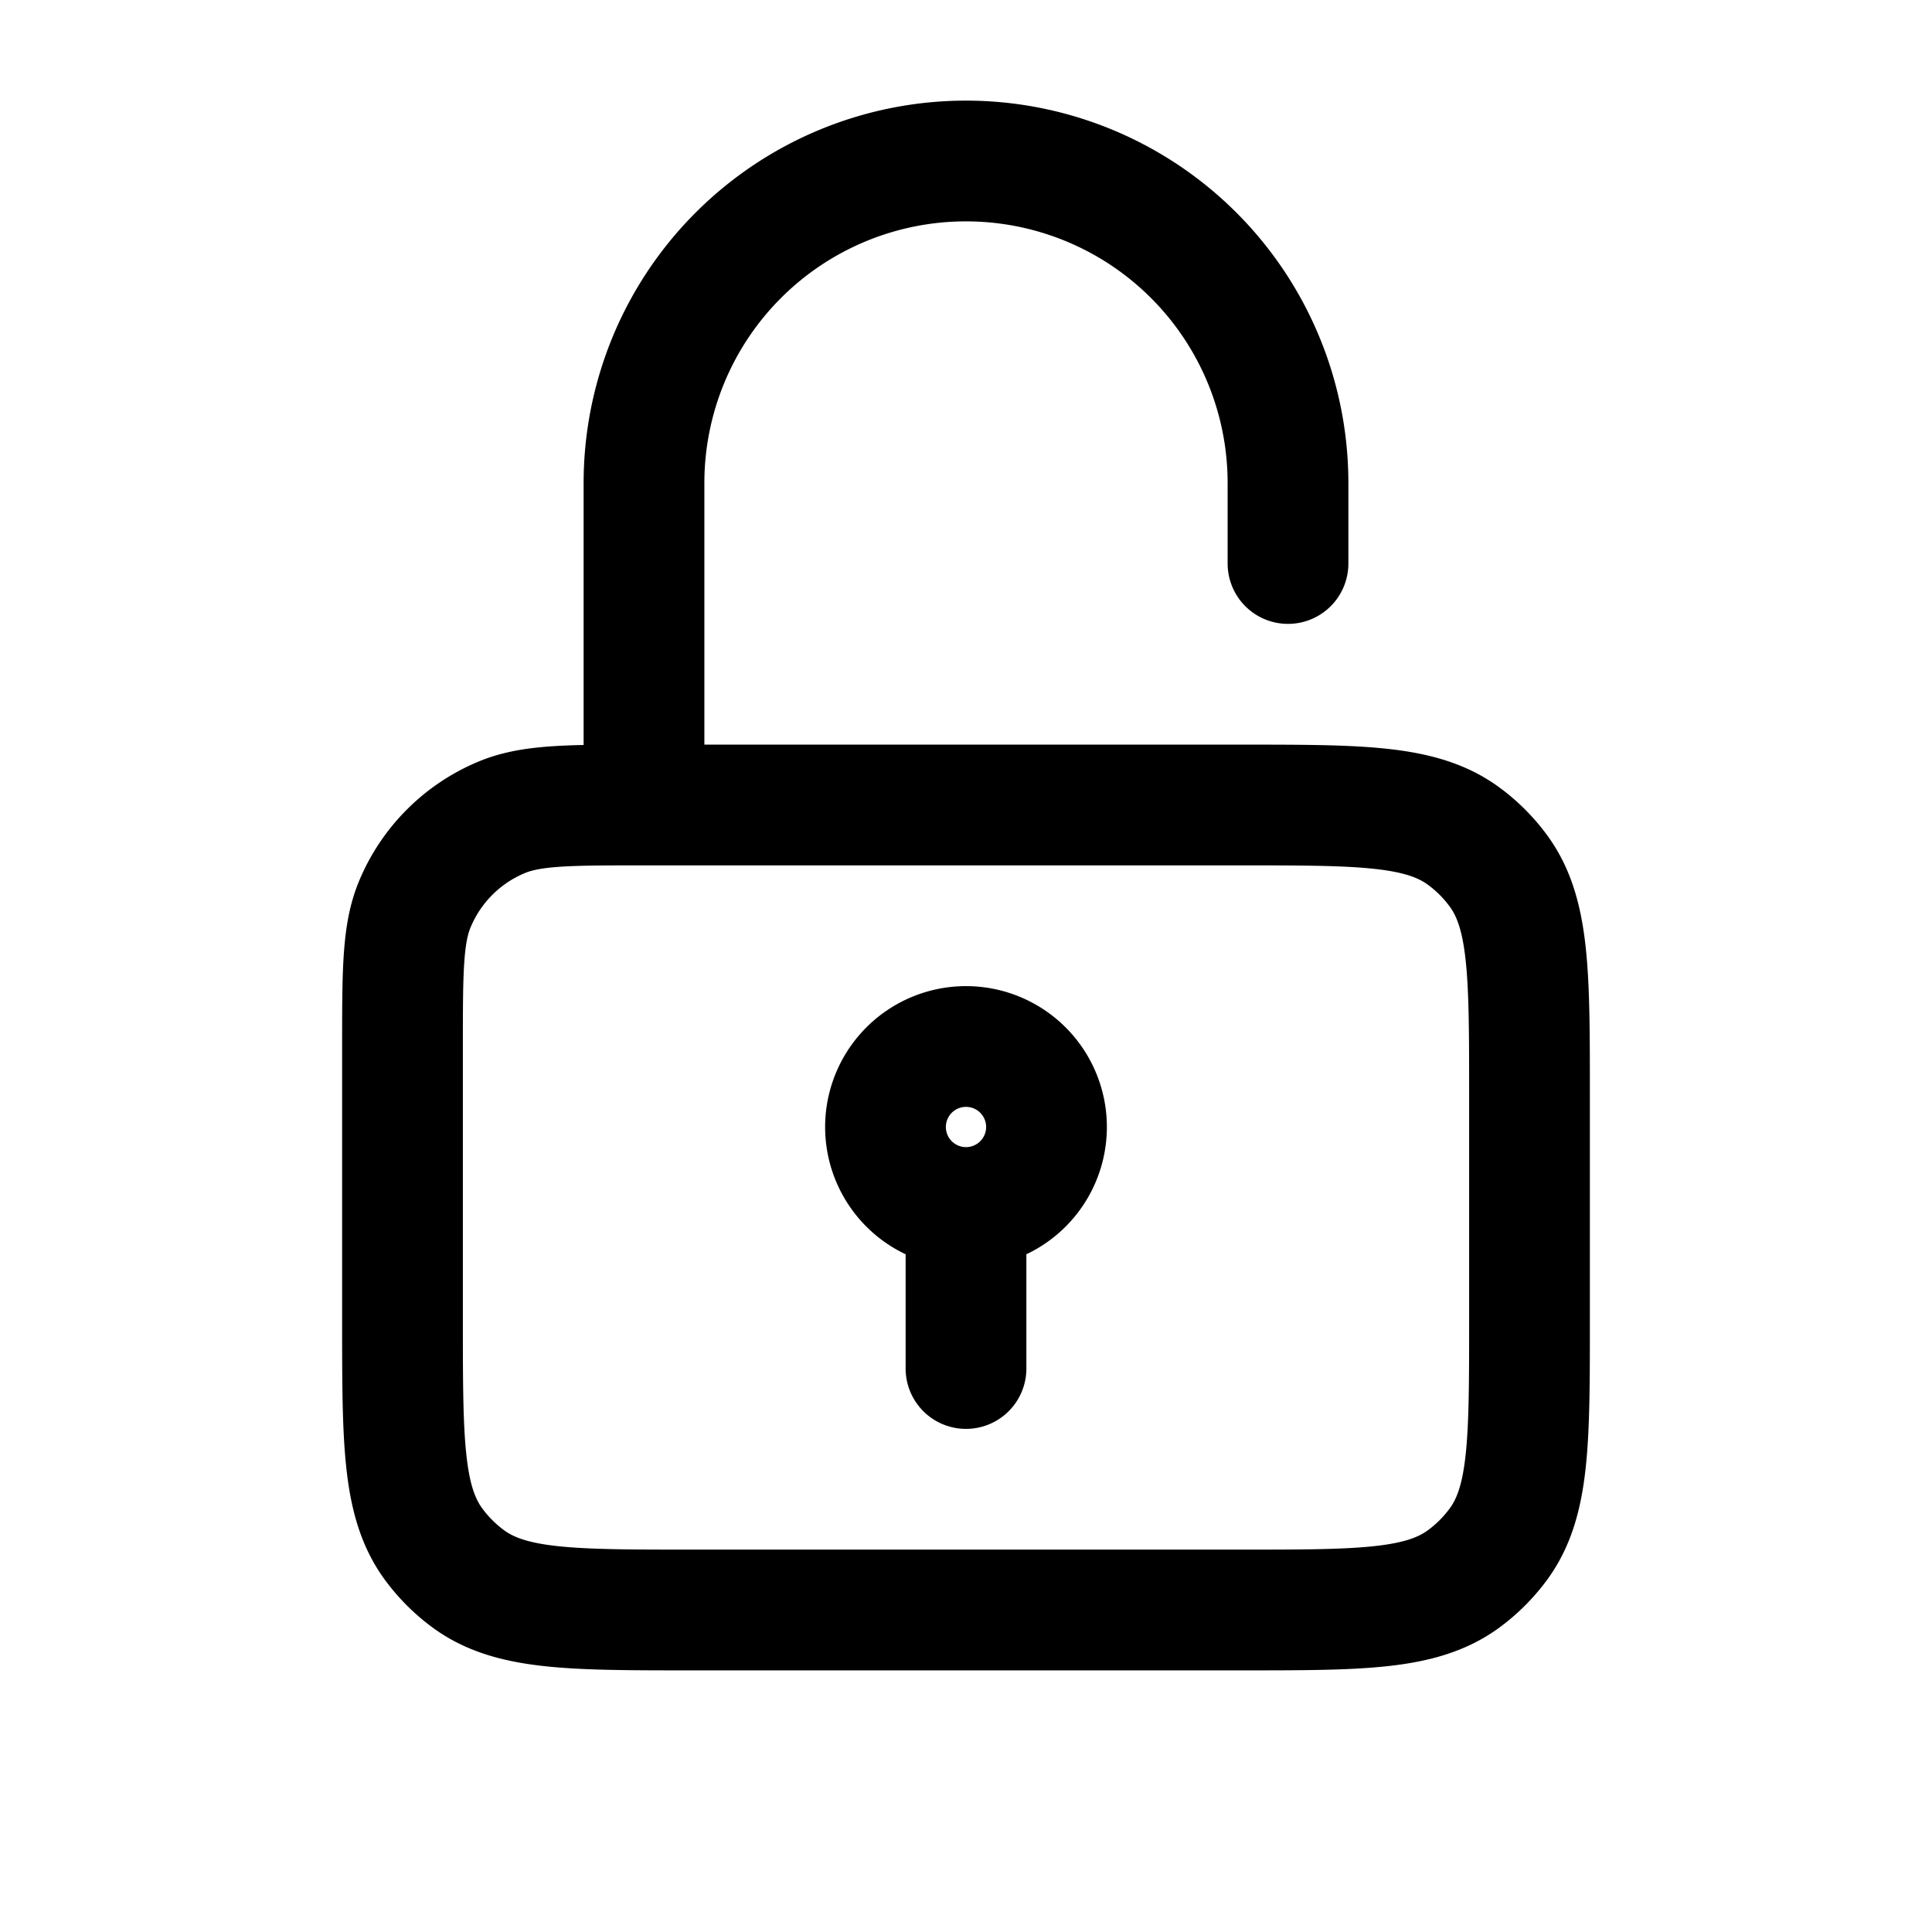 <svg id="unLocked" xmlns="http://www.w3.org/2000/svg" fill="none" viewBox="0 0 24 24"><path stroke="currentColor" stroke-linecap="round" stroke-linejoin="round" stroke-width="1.5" d="M12 15a1 1 0 1 0 0-2 1 1 0 0 0 0 2m0 0v2m-4-7c-.932 0-1.398 0-1.765.152a2 2 0 0 0-1.083 1.083C5 11.602 5 12.068 5 13v3.4c0 1.5 0 2.25.382 2.776q.187.256.442.442C6.35 20 7.1 20 8.6 20h6.8c1.5 0 2.25 0 2.776-.382q.256-.187.442-.442C19 18.65 19 17.9 19 16.4v-2.8c0-1.5 0-2.25-.382-2.776a2 2 0 0 0-.442-.442C17.65 10 16.9 10 15.4 10zm0 0V6a4 4 0 0 1 4-4v0a4 4 0 0 1 4 4v1" /></svg>